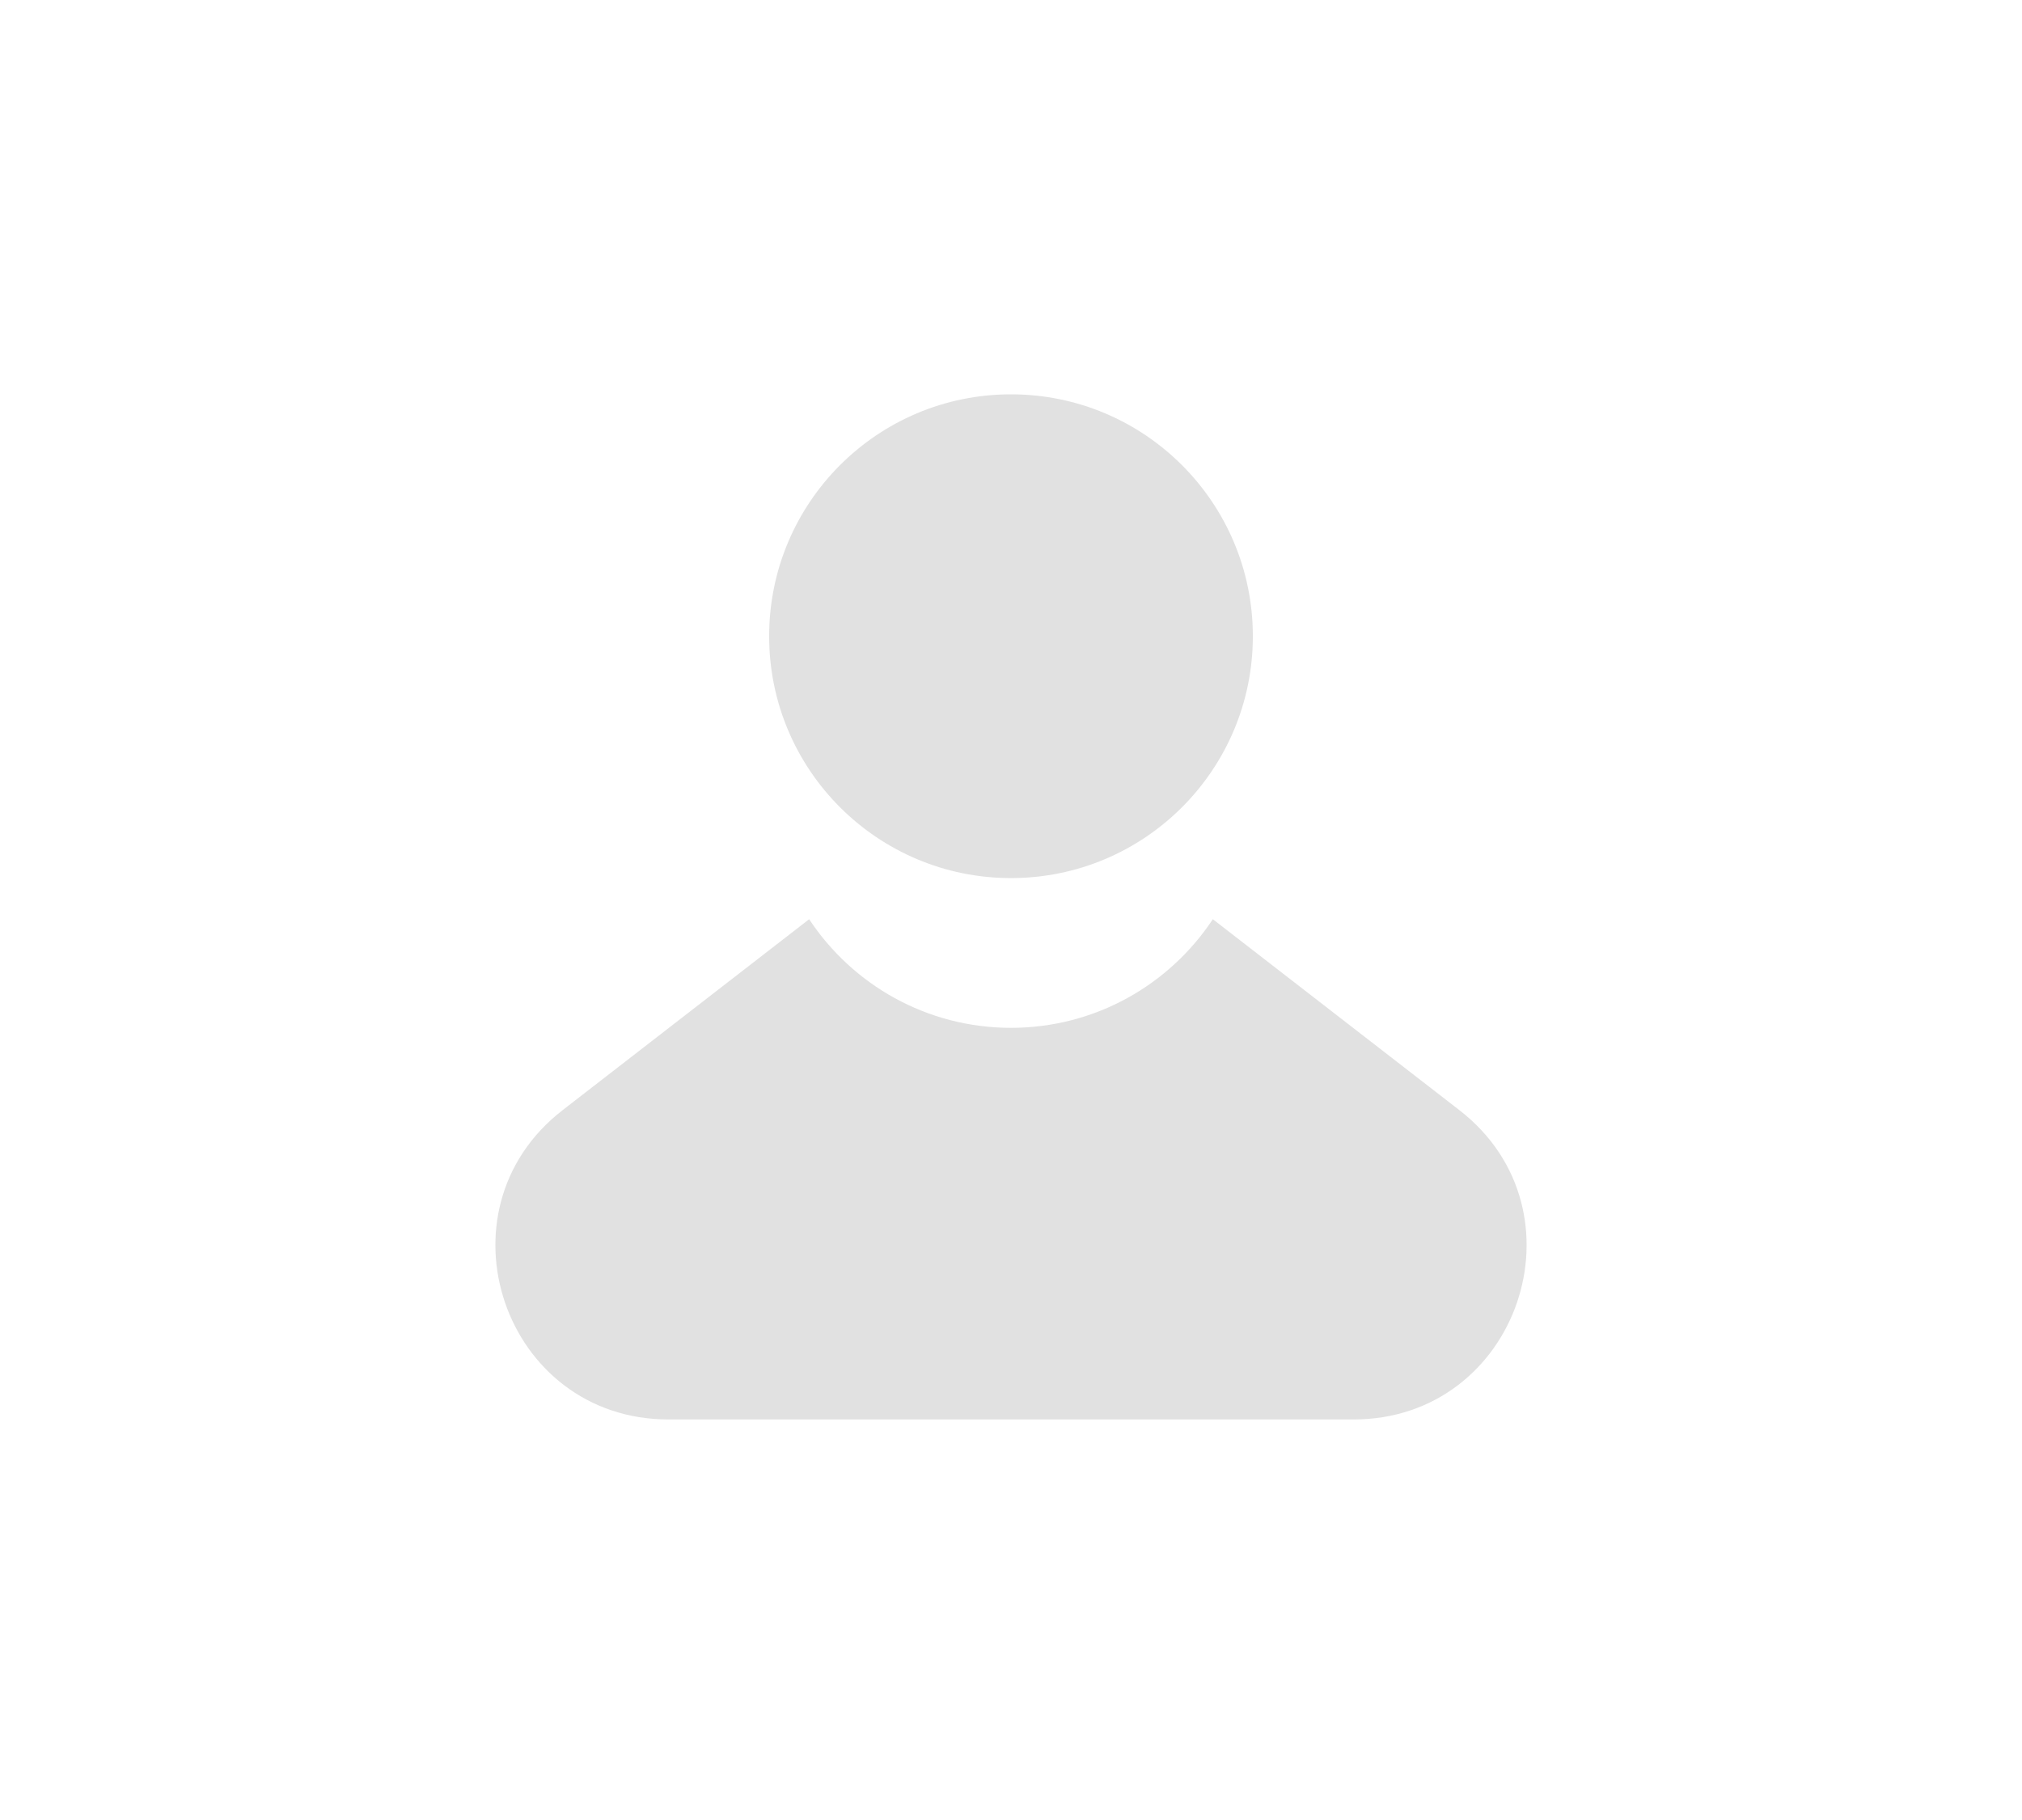 <svg width="200" height="180" viewBox="0 0 200 180" fill="none" xmlns="http://www.w3.org/2000/svg">
<path d="M144.341 109.787C157.22 119.76 150.167 140.386 133.879 140.386H66.121C49.833 140.386 42.781 119.76 55.659 109.787L80.035 90.912C84.317 97.384 91.659 101.654 100 101.654C108.341 101.654 115.682 97.384 119.964 90.912L144.341 109.787Z" fill="black" fill-opacity="0.12"/>
<circle cx="100" cy="62.922" r="23.922" fill="black" fill-opacity="0.12"/>
</svg>
